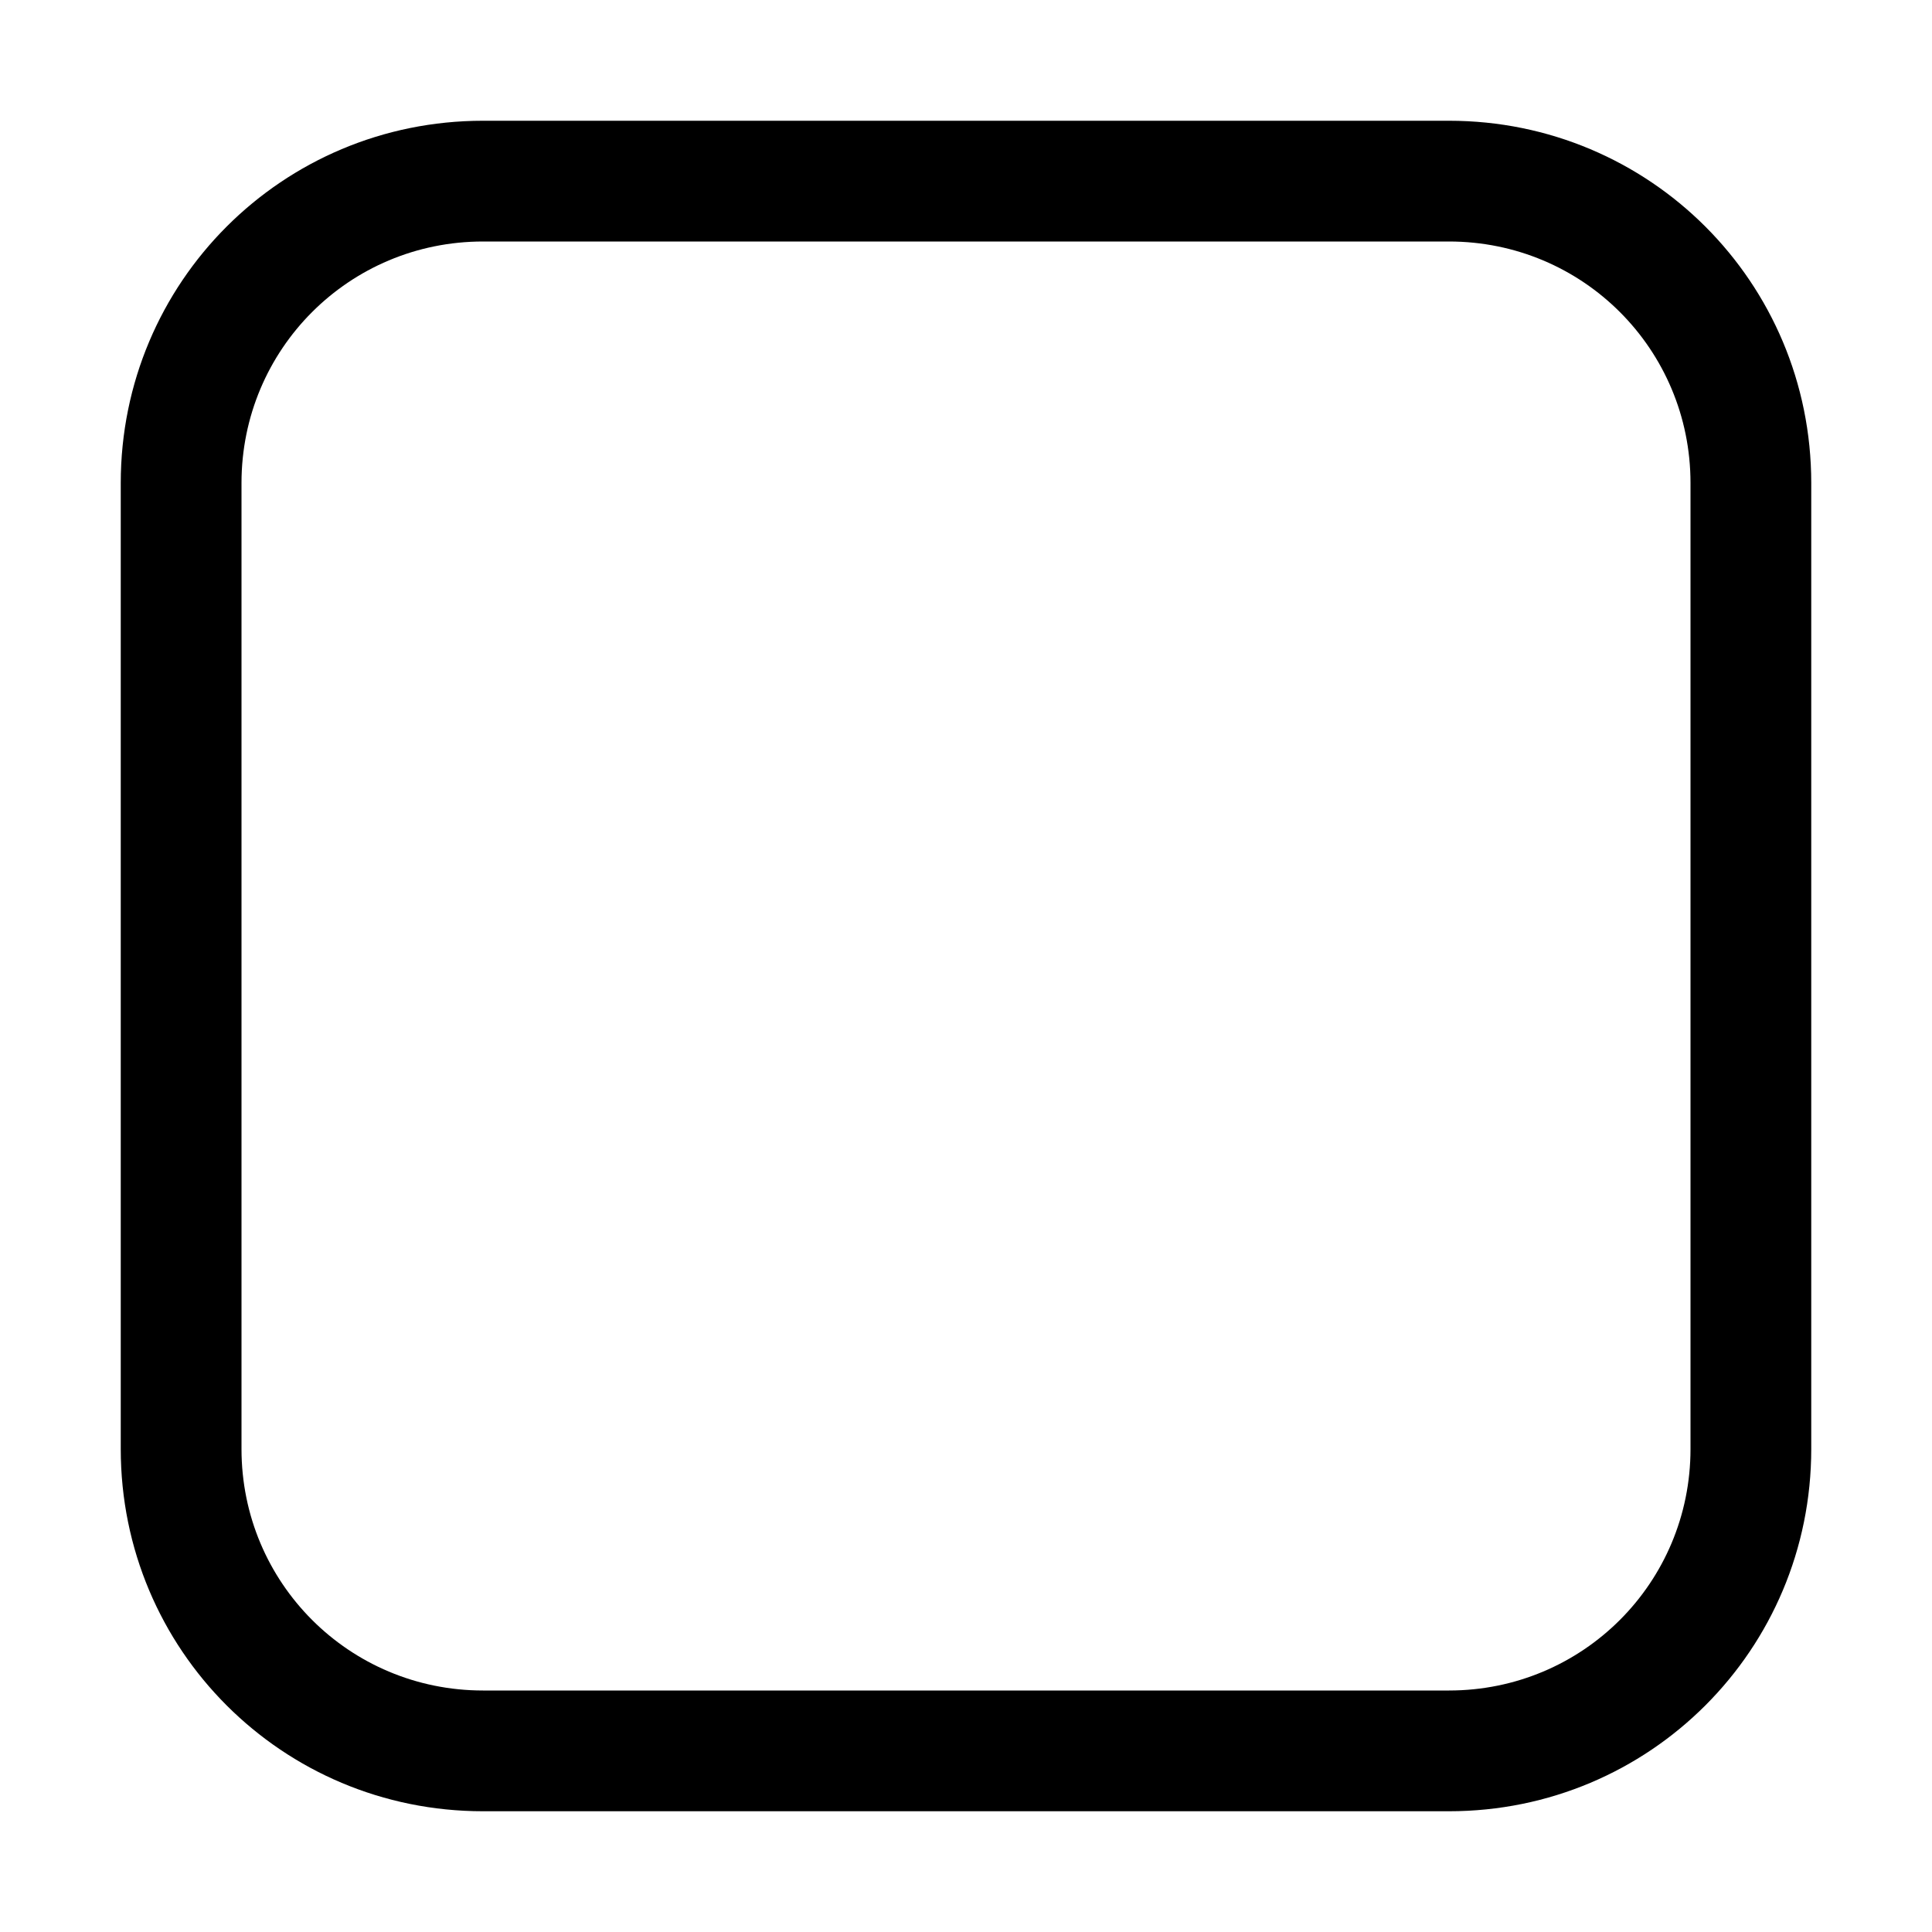 <svg xmlns="http://www.w3.org/2000/svg" width="16" height="16">
<style id="current-color-scheme" type="text/css">
.ColorScheme-Contrast{color:#dedede}
</style>
<path d="M4 1C2.338 1 1 2.338 1 4v8c0 1.662 1.338 3 3 3h8c1.662 0 3-1.338 3-3V4c0-1.662-1.338-3-3-3zm0 1h8c1.108 0 2 .892 2 2v8c0 1.108-.892 2-2 2H4c-1.108 0-2-.892-2-2V4c0-1.108.892-2 2-2" class="ColorScheme-Contrast" style="paint-order:stroke fill markers"/>
</svg>
